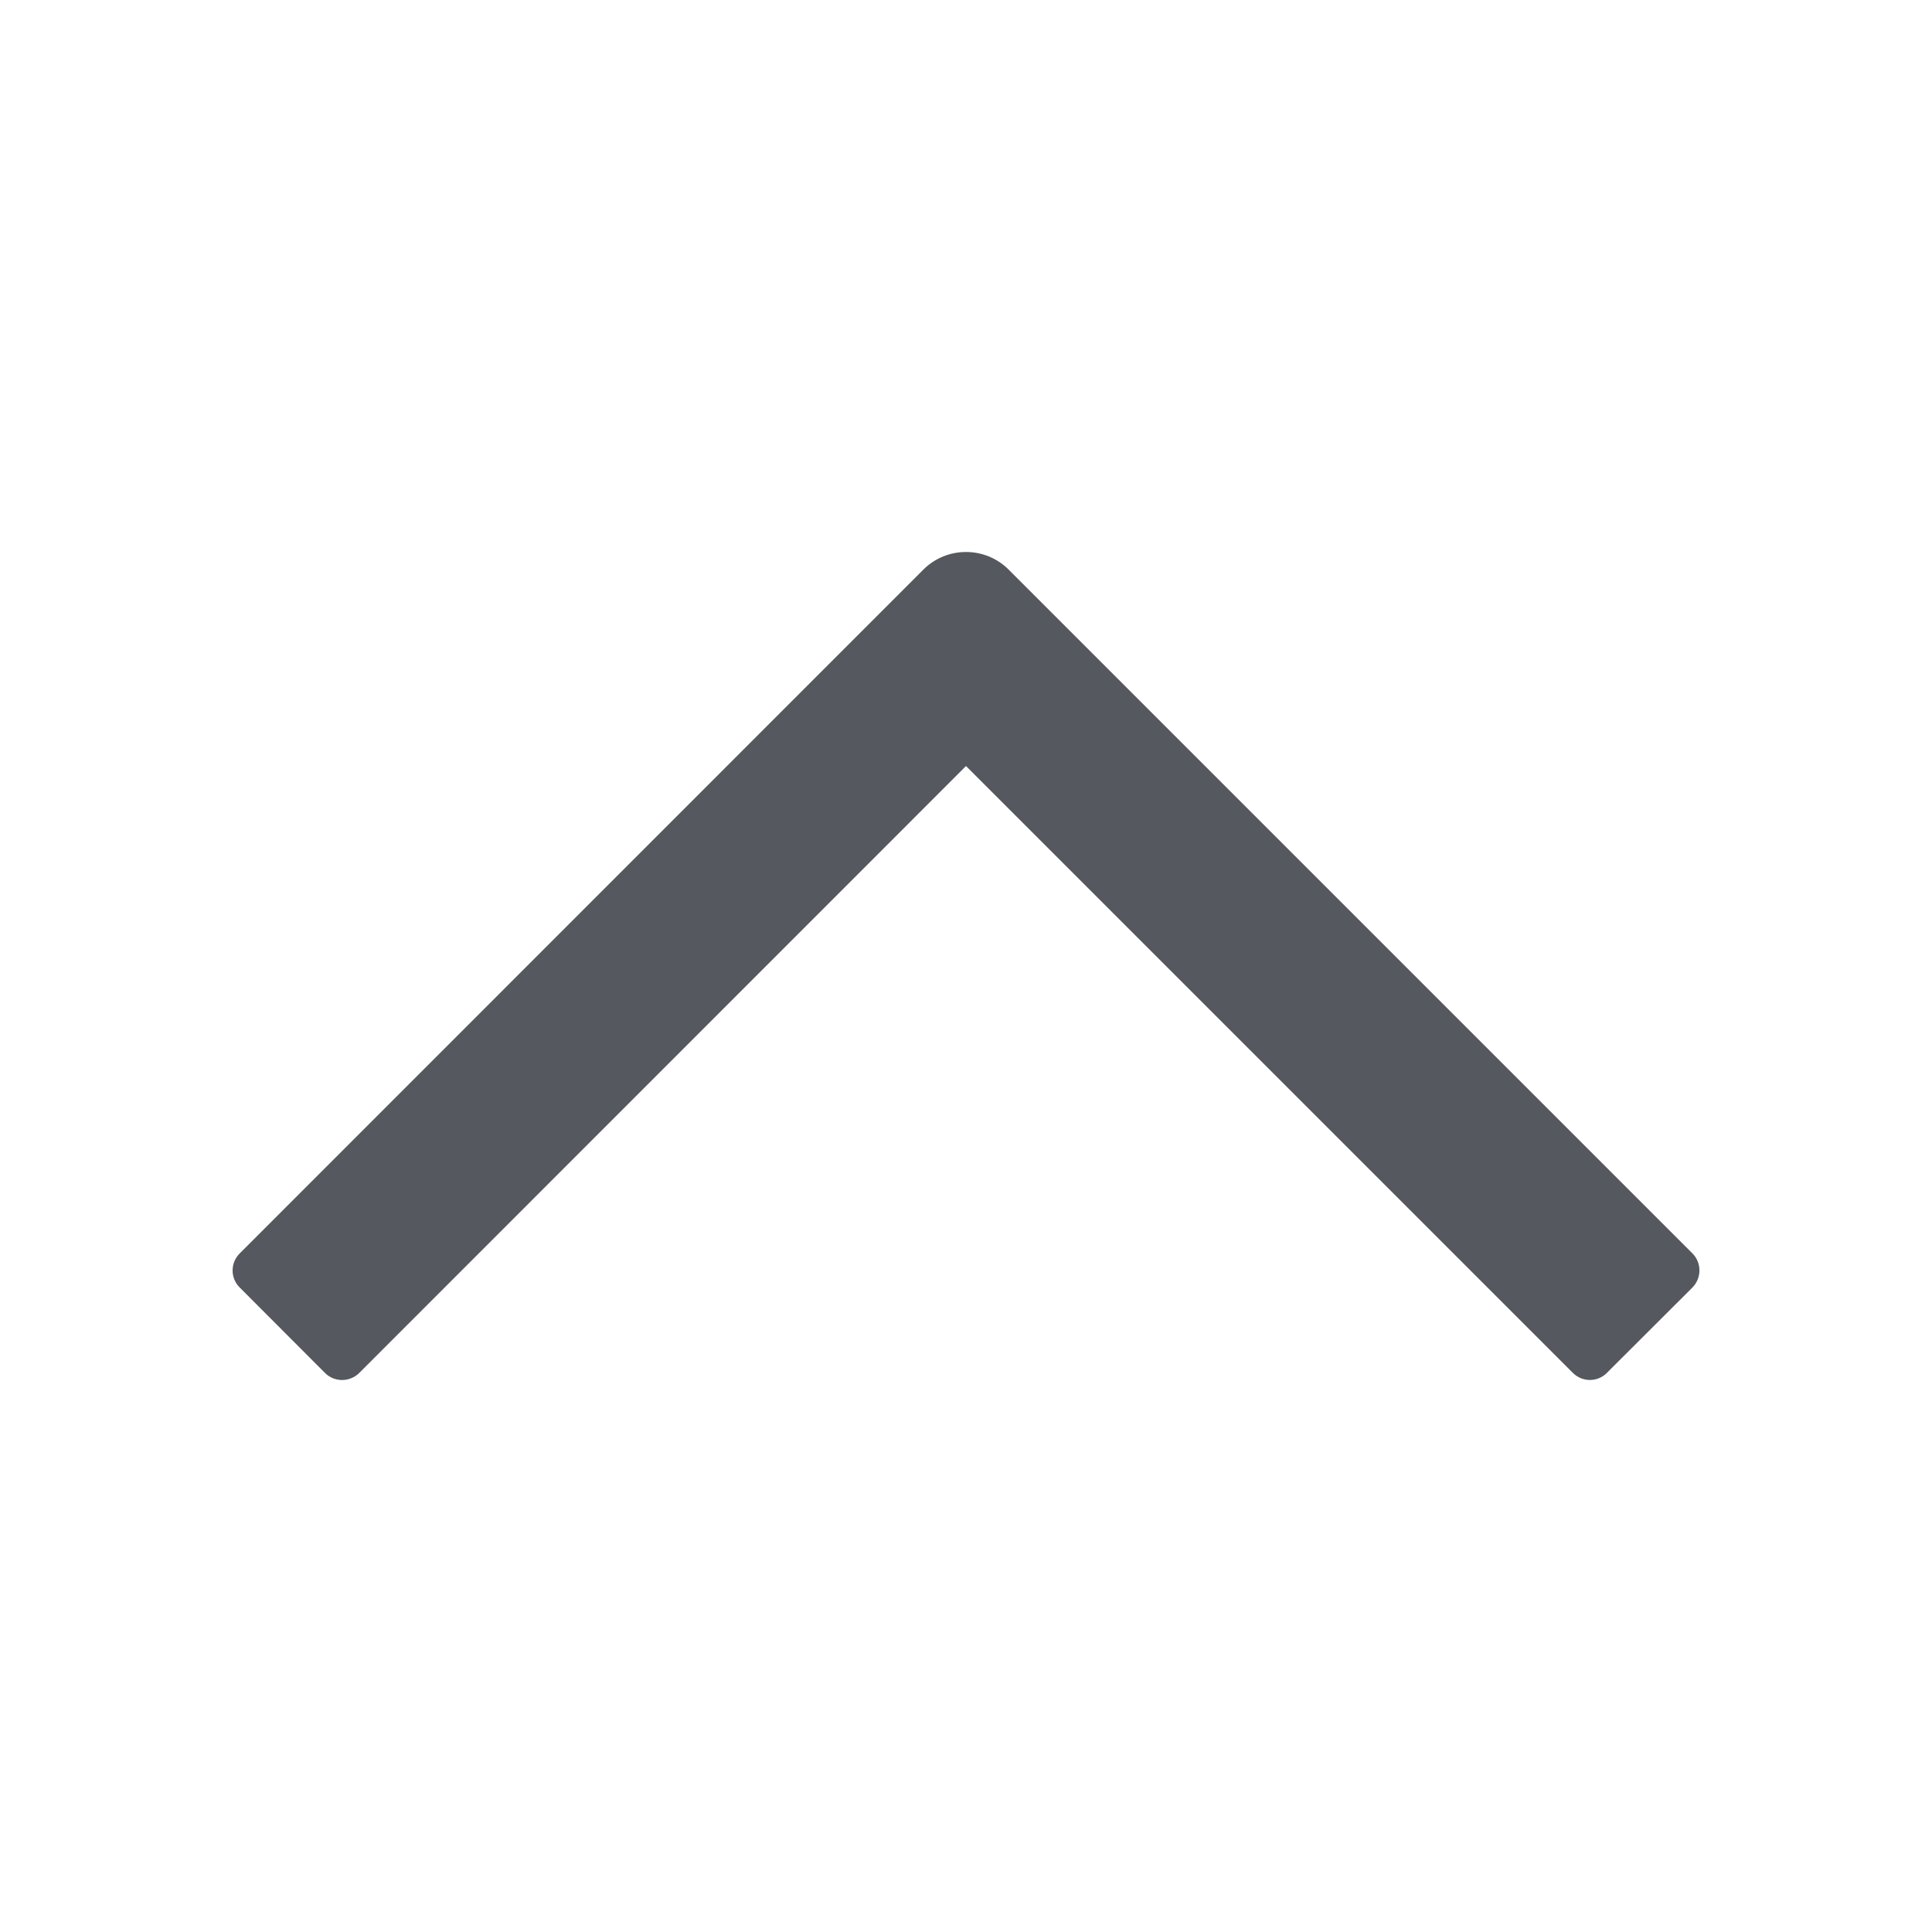 <svg width="12" height="12" viewBox="0 0 12 12" fill="none" xmlns="http://www.w3.org/2000/svg">
<path d="M6 4.758L9.769 8.527C9.828 8.586 9.923 8.586 9.981 8.527L10.512 7.997C10.57 7.938 10.57 7.843 10.512 7.785L6.265 3.538C6.119 3.392 5.881 3.392 5.735 3.538L1.489 7.785C1.43 7.844 1.43 7.939 1.489 7.997L2.019 8.528C2.077 8.586 2.172 8.586 2.231 8.528L6 4.758Z" fill="#55585E"/>
</svg>
